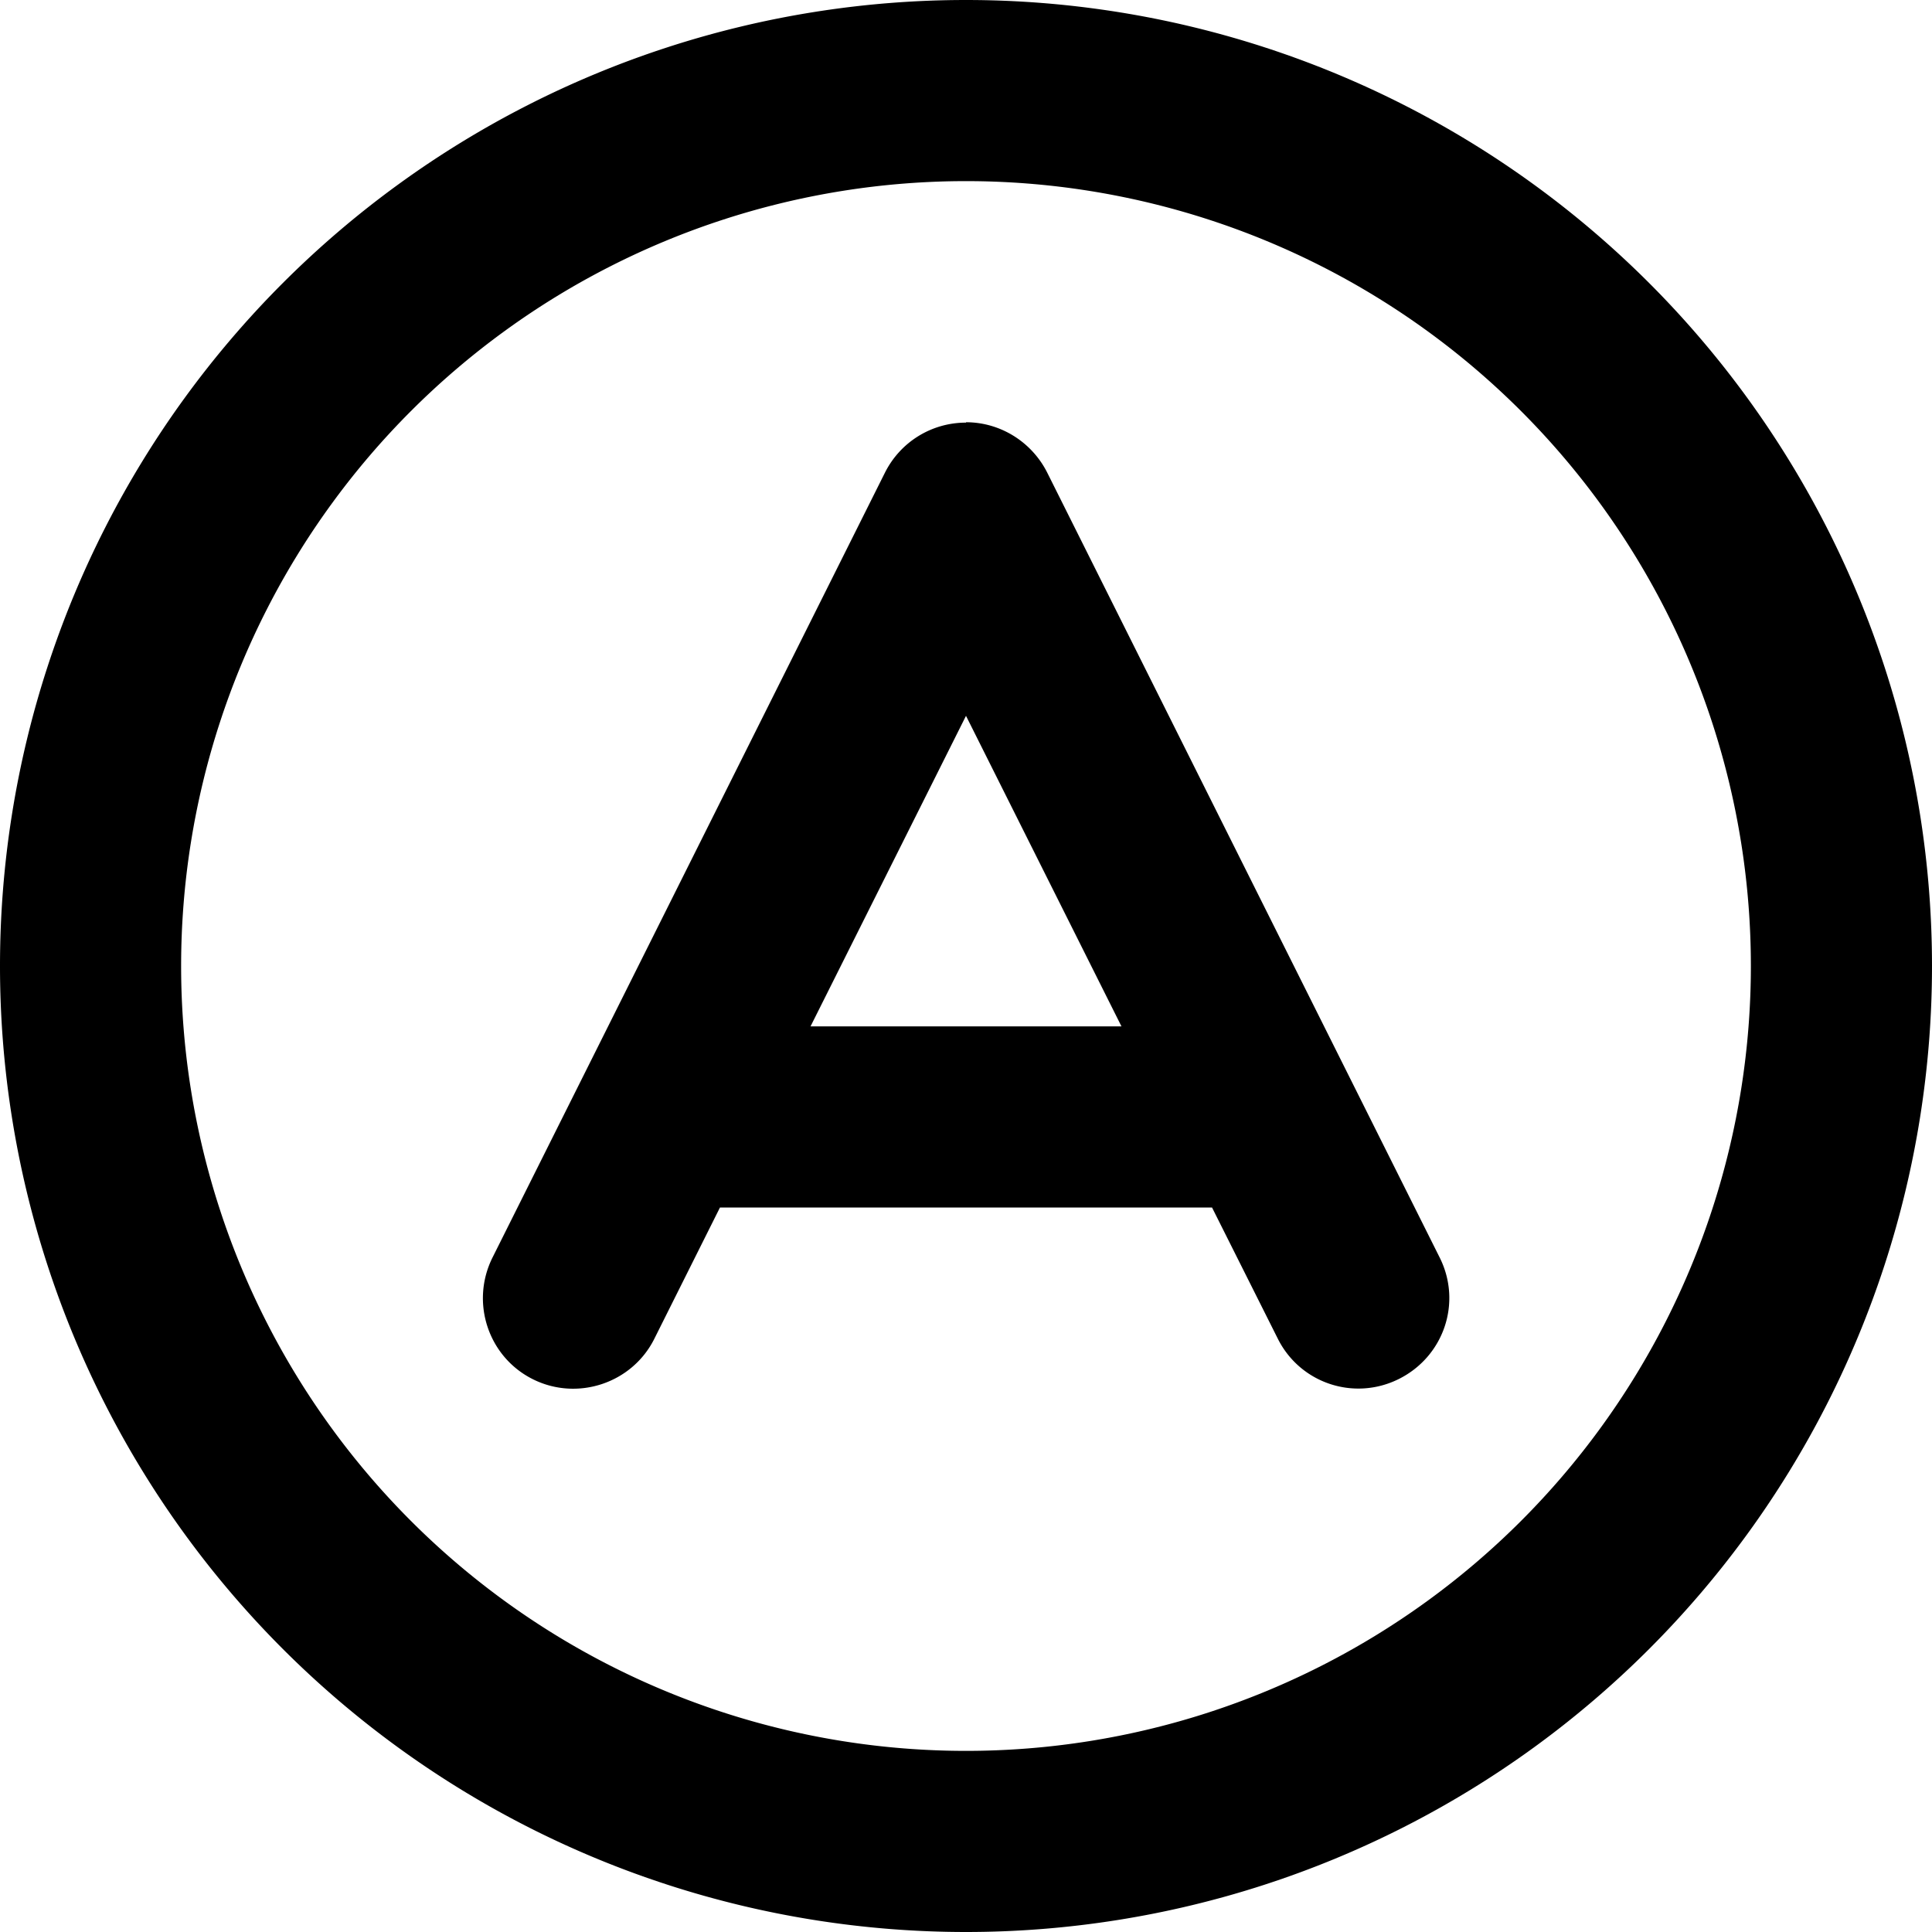 <svg xmlns="http://www.w3.org/2000/svg" viewBox="0 0 512 512" fill="currentColor" class="svgBox" id="circle-a-b-t"><path d="M256 48a208 208 0 1 1 0 416 208 208 0 1 1 0-416zm0 464A256 256 0 1 0 256 0a256 256 0 1 0 0 512zm0-400c-9.1 0-17.4 5.1-21.5 13.3l-104 208c-5.9 11.9-1.1 26.3 10.7 32.2s26.3 1.1 32.2-10.7L190.8 320H321.2l17.4 34.7c5.9 11.9 20.3 16.7 32.2 10.7s16.7-20.3 10.7-32.2l-104-208c-4.1-8.1-12.4-13.3-21.5-13.3zm0 77.7L297.2 272H214.8L256 189.7z"/></svg>